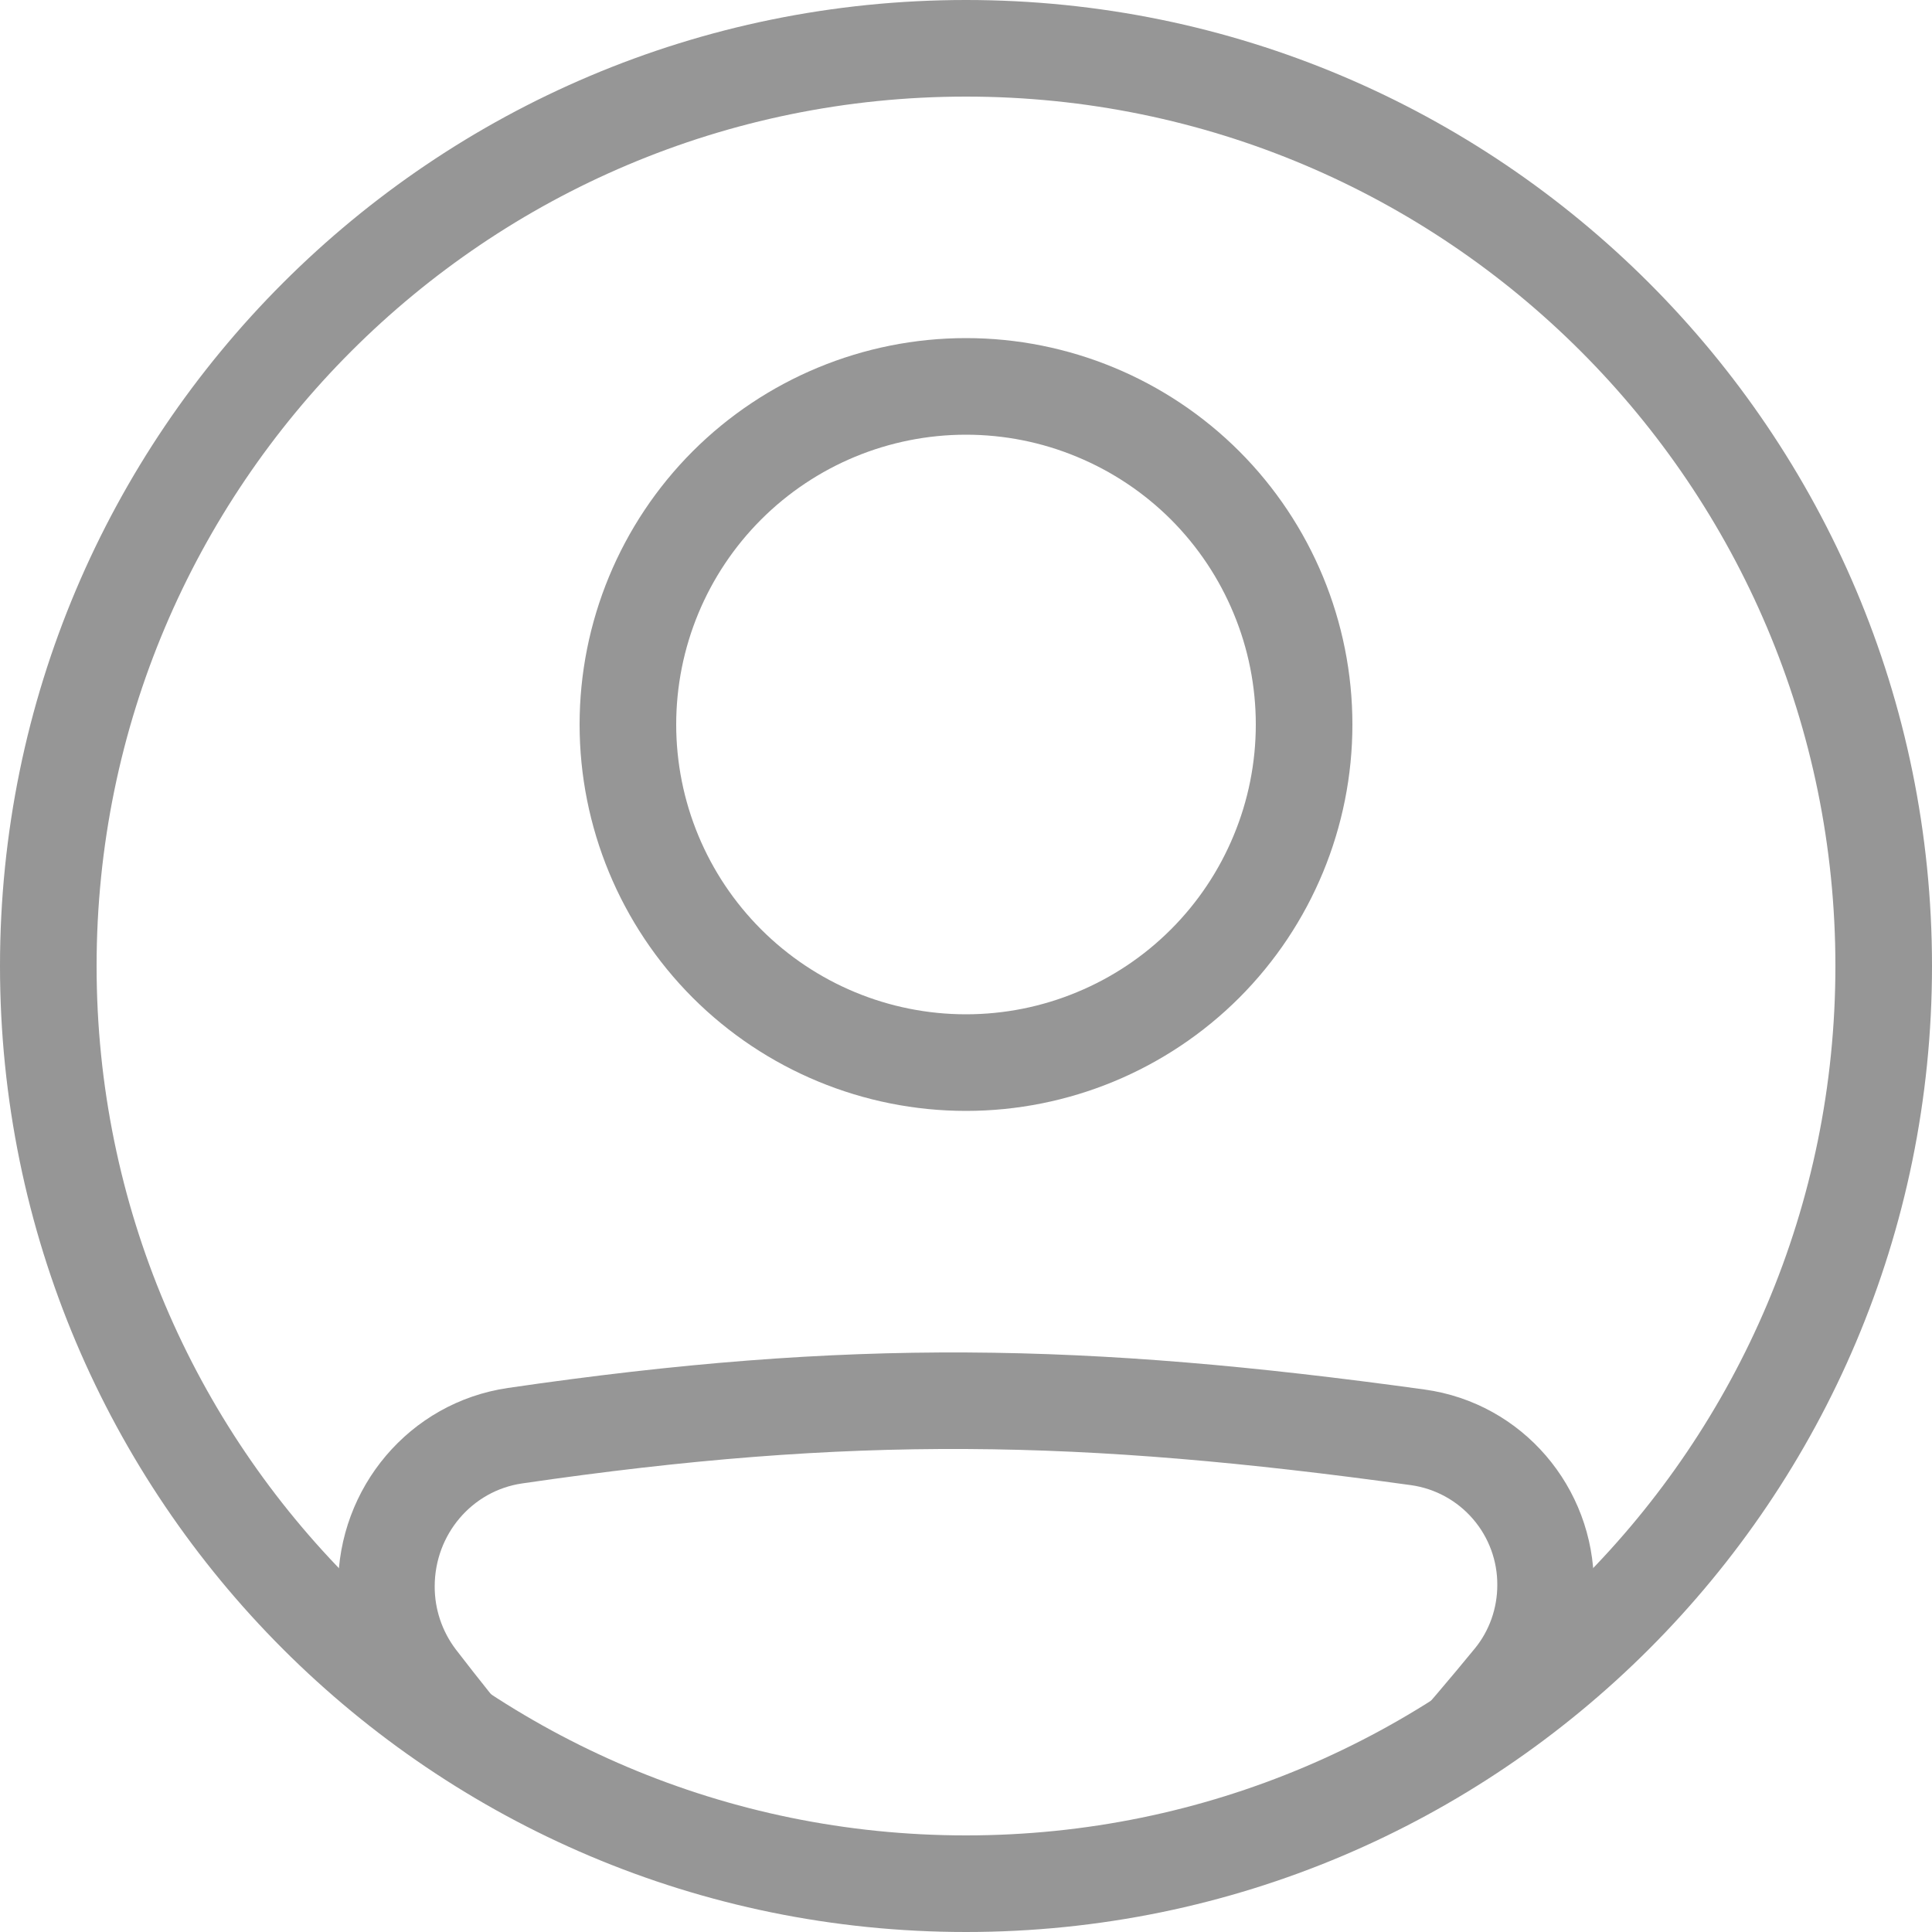 <svg width="23" height="23" viewBox="0 0 23 23" fill="none" xmlns="http://www.w3.org/2000/svg">
<path fill-rule="evenodd" clip-rule="evenodd" d="M6.215 17.66C10.151 17.085 12.861 17.135 16.802 17.681C17.087 17.722 17.348 17.865 17.536 18.084C17.724 18.302 17.827 18.582 17.825 18.87C17.825 19.146 17.73 19.414 17.559 19.623C17.26 19.988 16.954 20.347 16.641 20.7H18.16C18.255 20.586 18.351 20.47 18.448 20.352C18.789 19.934 18.976 19.41 18.975 18.871C18.975 17.706 18.125 16.703 16.96 16.542C12.925 15.984 10.106 15.93 6.049 16.523C4.871 16.695 4.025 17.714 4.025 18.886C4.025 19.407 4.195 19.921 4.516 20.338C4.611 20.461 4.705 20.582 4.798 20.701H6.28C5.988 20.352 5.704 19.997 5.427 19.637C5.263 19.421 5.174 19.157 5.175 18.886C5.175 18.267 5.62 17.747 6.215 17.66ZM11.5 12.075C11.953 12.075 12.402 11.986 12.82 11.812C13.239 11.639 13.619 11.385 13.94 11.064C14.26 10.744 14.514 10.364 14.687 9.945C14.861 9.527 14.95 9.078 14.95 8.625C14.95 8.172 14.861 7.723 14.687 7.305C14.514 6.886 14.26 6.506 13.94 6.185C13.619 5.865 13.239 5.611 12.82 5.438C12.402 5.264 11.953 5.175 11.5 5.175C10.585 5.175 9.708 5.538 9.061 6.185C8.414 6.832 8.05 7.71 8.05 8.625C8.05 9.54 8.414 10.417 9.061 11.064C9.708 11.711 10.585 12.075 11.5 12.075ZM11.5 13.225C12.72 13.225 13.89 12.74 14.753 11.878C15.615 11.015 16.1 9.845 16.1 8.625C16.1 7.405 15.615 6.235 14.753 5.372C13.89 4.51 12.72 4.025 11.5 4.025C10.28 4.025 9.11 4.51 8.247 5.372C7.385 6.235 6.9 7.405 6.9 8.625C6.9 9.845 7.385 11.015 8.247 11.878C9.11 12.74 10.28 13.225 11.5 13.225Z" fill="#969696"/>
<path fill-rule="evenodd" clip-rule="evenodd" d="M11.5 21.85C17.216 21.85 21.85 17.216 21.85 11.5C21.85 5.784 17.216 1.15 11.5 1.15C5.784 1.15 1.15 5.784 1.15 11.5C1.15 17.216 5.784 21.85 11.5 21.85ZM11.5 23C17.851 23 23 17.851 23 11.5C23 5.149 17.851 0 11.5 0C5.149 0 0 5.149 0 11.5C0 17.851 5.149 23 11.5 23Z" fill="#969696"/>
</svg>
